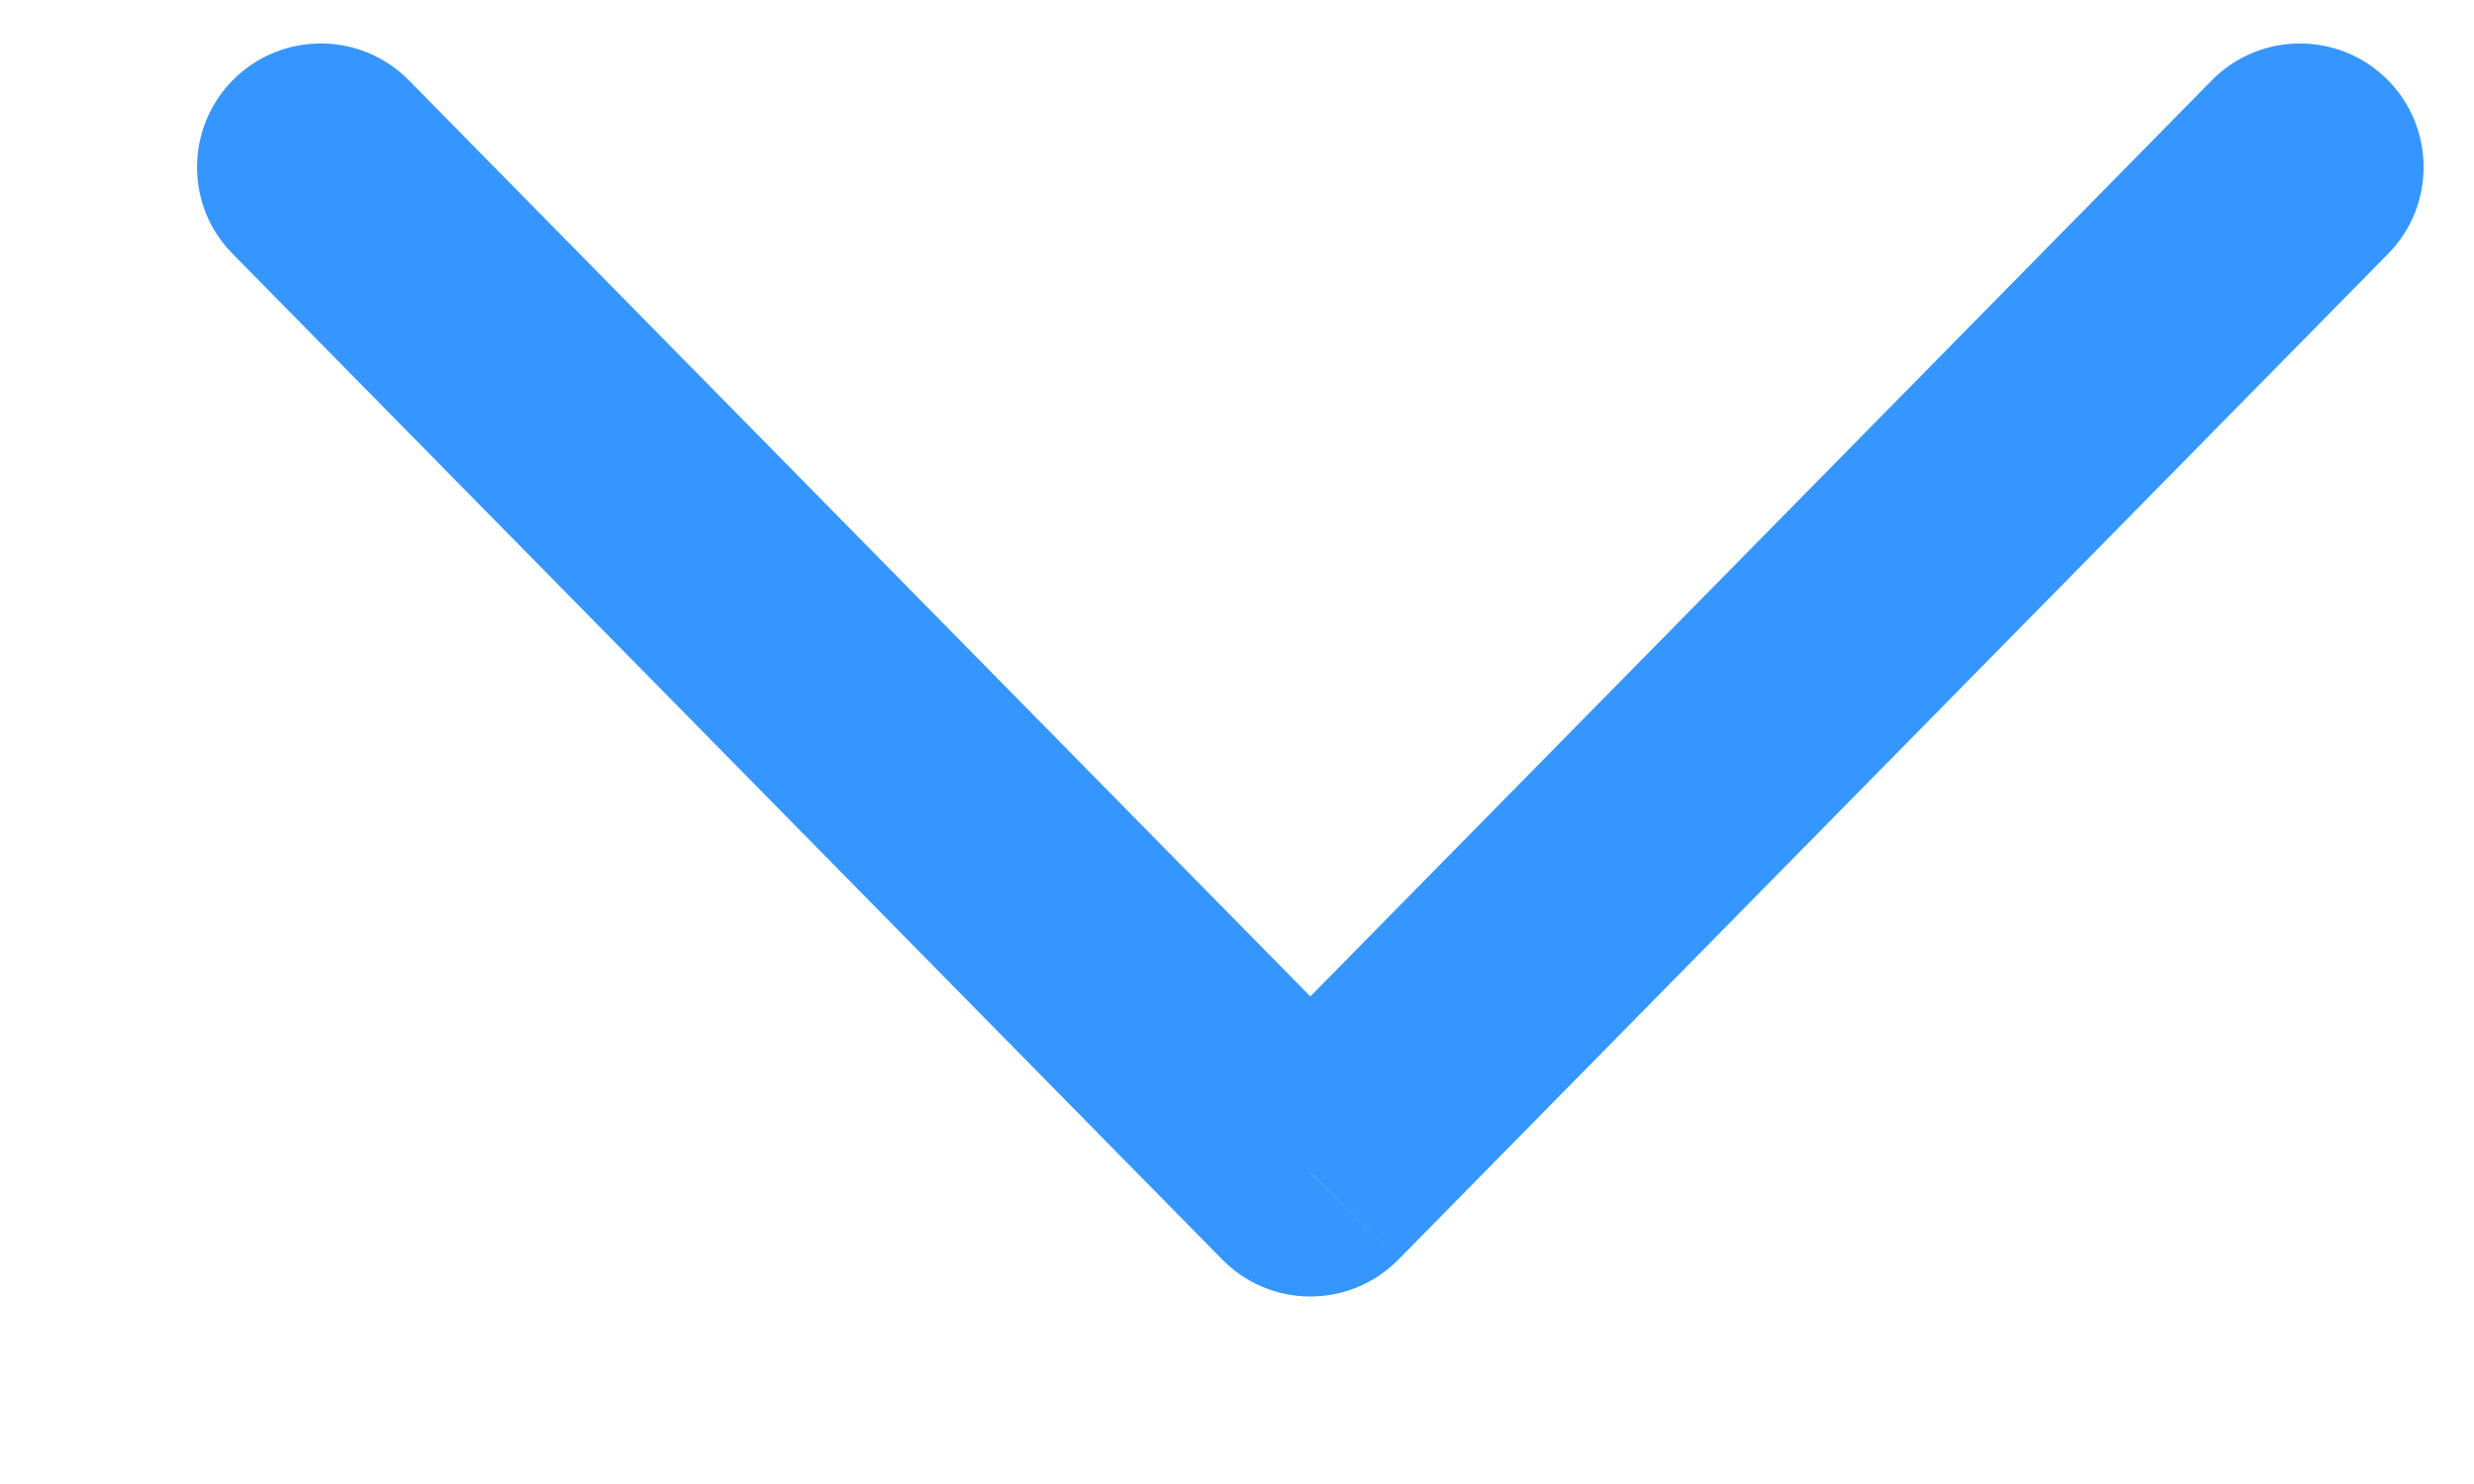 <svg width="10" height="6" viewBox="0 0 10 6" fill="none" xmlns="http://www.w3.org/2000/svg">
<path d="M1.653 0.325C1.459 0.128 1.143 0.126 0.946 0.319C0.749 0.513 0.746 0.83 0.94 1.026L1.653 0.325ZM5.296 4.742L4.94 5.092C5.034 5.188 5.162 5.242 5.296 5.242C5.43 5.242 5.559 5.188 5.653 5.092L5.296 4.742ZM9.653 1.026C9.846 0.83 9.844 0.513 9.647 0.319C9.45 0.126 9.134 0.128 8.94 0.325L9.653 1.026ZM0.94 1.026L4.94 5.092L5.653 4.391L1.653 0.325L0.94 1.026ZM5.653 5.092L9.653 1.026L8.94 0.325L4.94 4.391L5.653 5.092Z" fill="#3696FF"/>
</svg>
